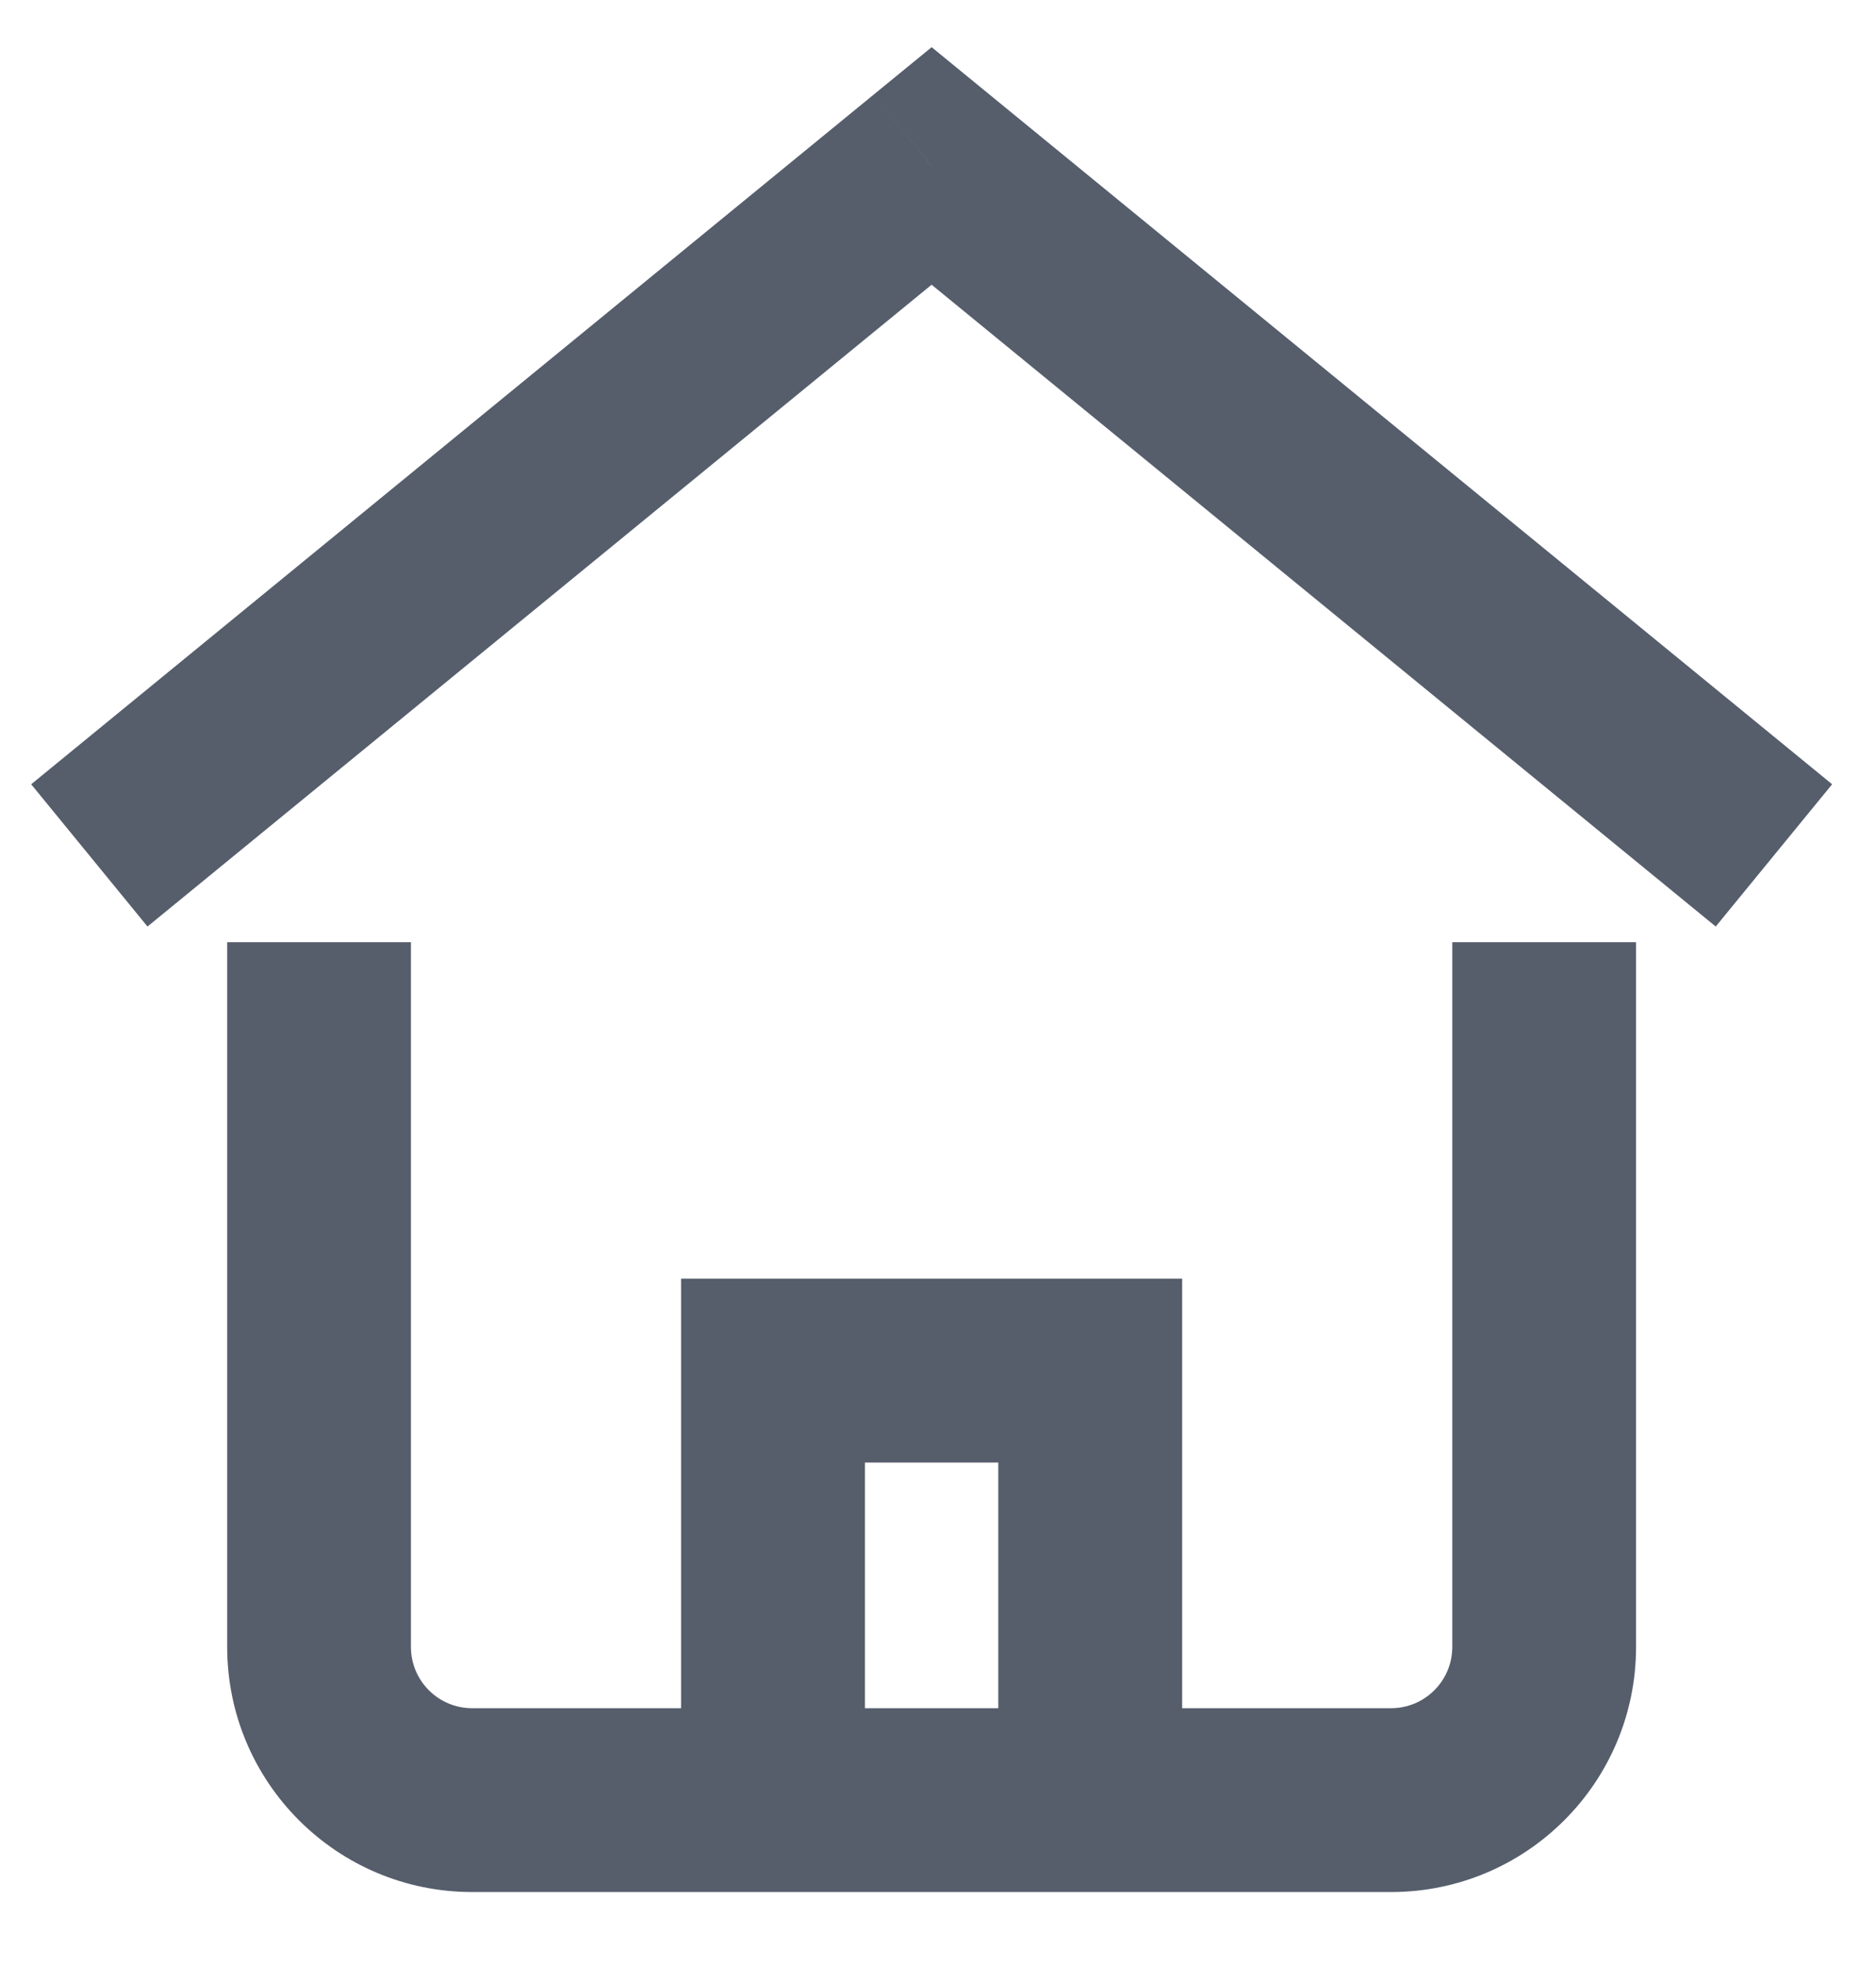 <svg width="21" height="22" viewBox="0 0 21 22" fill="none" xmlns="http://www.w3.org/2000/svg">
<path d="M10.429 1.857L11.08 1.061L10.429 0.528L9.777 1.061L10.429 1.857ZM4.6 11.572V10.543H2.543V11.572H4.6ZM18.314 11.572V10.543H16.257V11.572H18.314ZM8.653 15.337V14.308H7.624V15.337H8.653ZM12.204 15.337H13.233V14.308H12.204V15.337ZM1.651 10.368L11.08 2.653L9.777 1.061L0.349 8.776L1.651 10.368ZM9.777 2.653L19.206 10.368L20.509 8.776L11.08 1.061L9.777 2.653ZM2.543 11.572V18.429H4.6V11.572H2.543ZM2.543 18.429C2.543 19.944 3.771 21.172 5.286 21.172V19.115C4.907 19.115 4.6 18.808 4.6 18.429H2.543ZM5.286 21.172H15.571V19.115H5.286V21.172ZM15.571 21.172C17.087 21.172 18.314 19.944 18.314 18.429H16.257C16.257 18.808 15.95 19.115 15.571 19.115V21.172ZM18.314 18.429V11.572H16.257V18.429H18.314ZM9.682 20.541V15.337H7.624V20.541H9.682ZM8.653 16.366H12.204V14.308H8.653V16.366ZM11.175 15.337V20.541H13.233V15.337H11.175Z" fill="#565E6C"/>
</svg>
